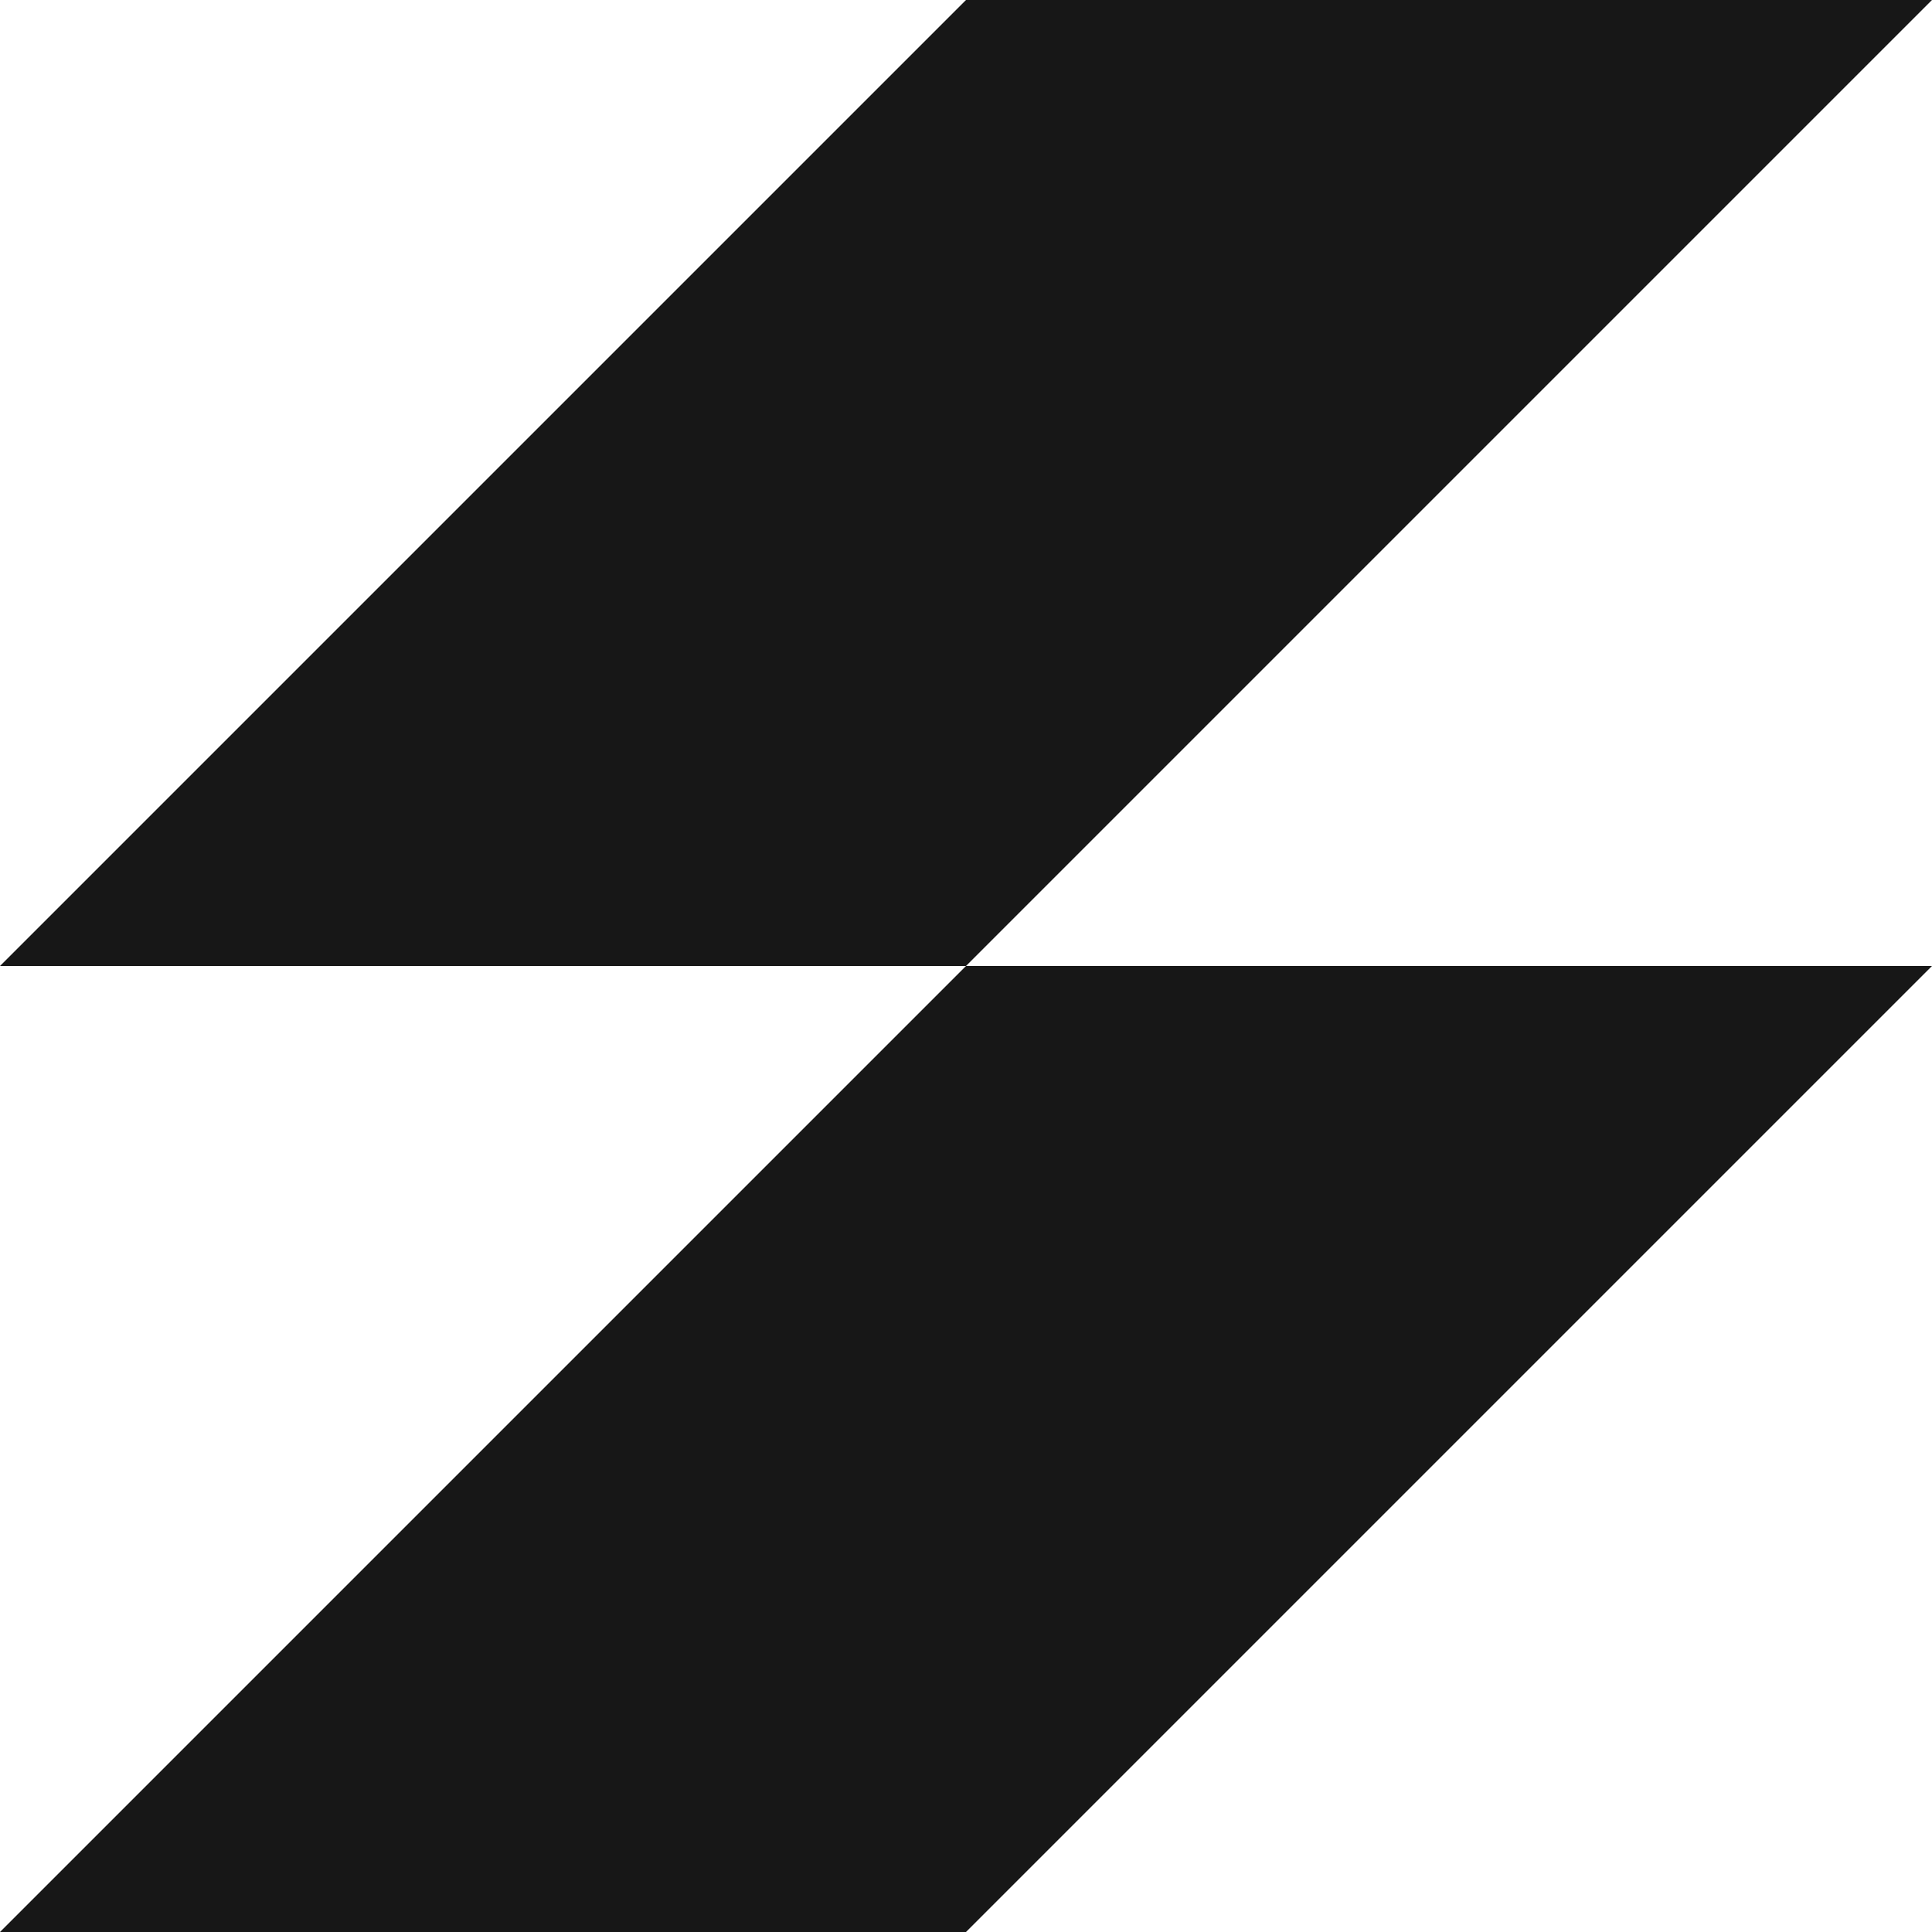 <svg width="173" height="173" viewBox="0 0 173 173" fill="none" xmlns="http://www.w3.org/2000/svg">
<g clip-path="url(#clip0_82_257)">
<path fill-rule="evenodd" clip-rule="evenodd" d="M86.5 0H173L86.5 86.5H173L86.5 173H-1.90735e-06L86.5 86.5H-1.90735e-06L86.5 0Z" fill="#171717"/>
</g>
<defs>
<clipPath id="clip0_82_257">
<rect width="173" height="173" fill="white"/>
</clipPath>
</defs>
</svg>
